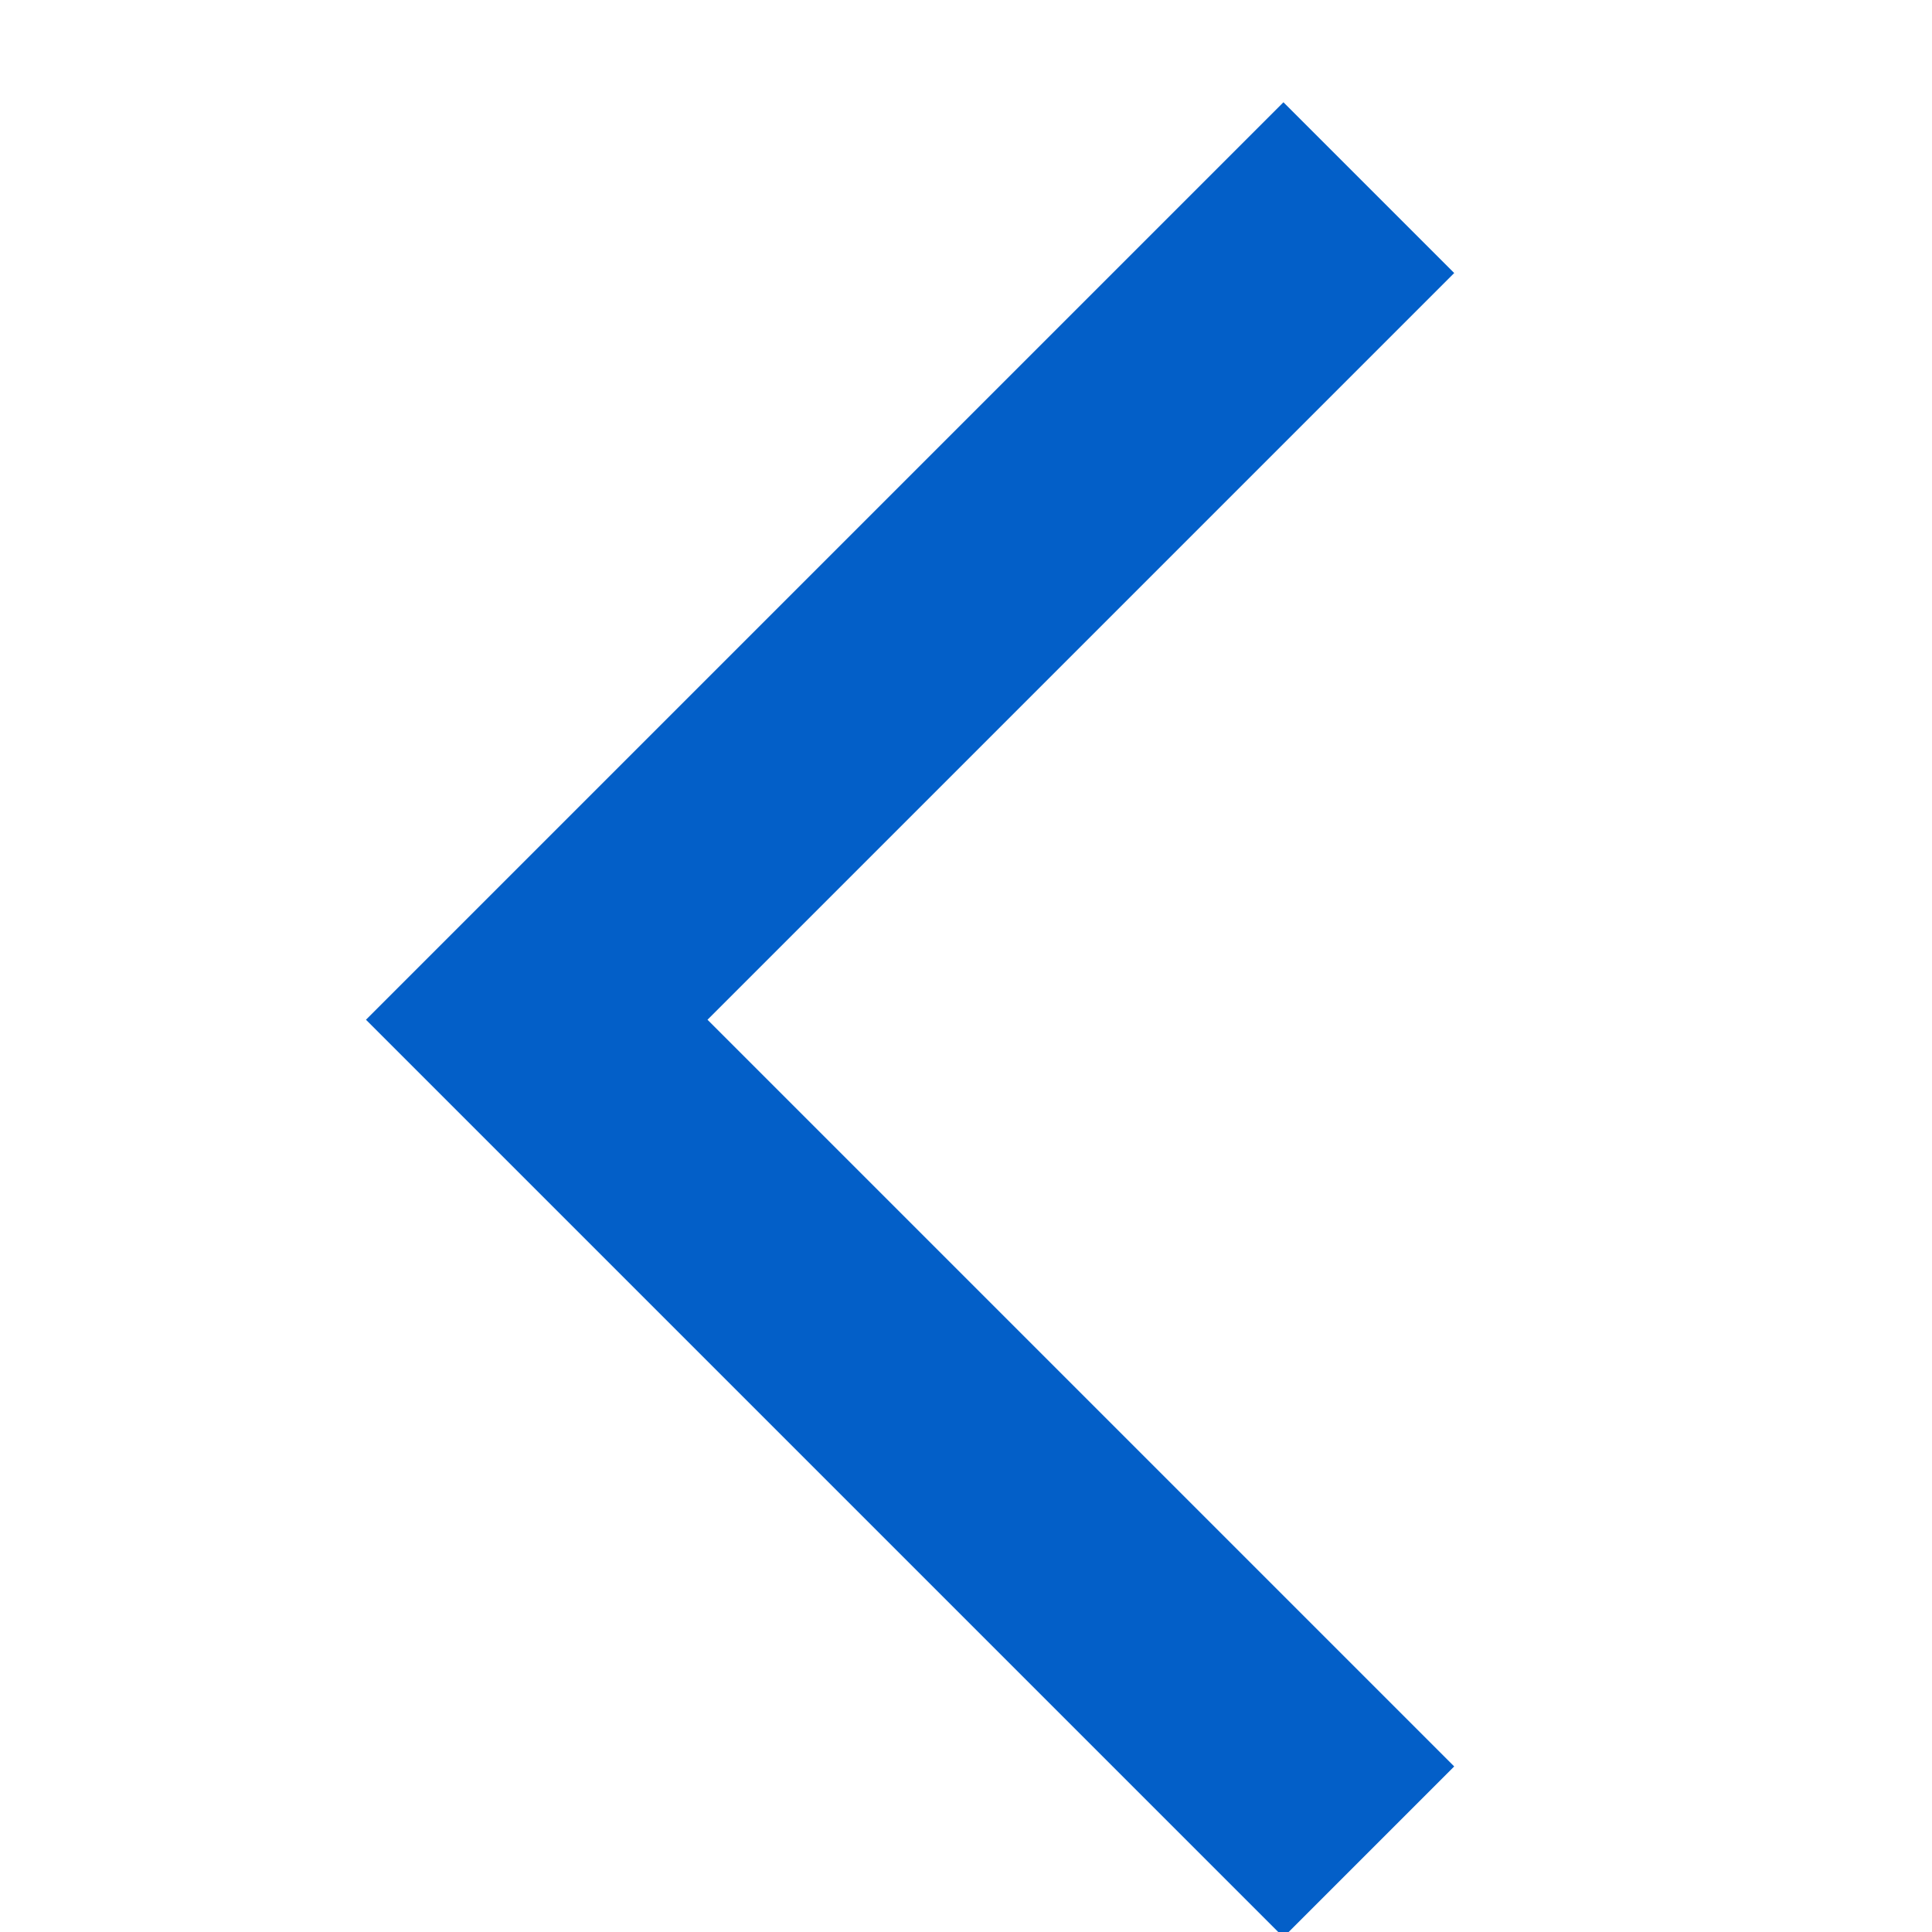 <?xml version="1.0" encoding="UTF-8"?>
<svg width="16px" height="16px" viewBox="0 0 16 16" version="1.1" xmlns="http://www.w3.org/2000/svg" xmlns:xlink="http://www.w3.org/1999/xlink">
    <!-- Generator: Sketch 52.6 (67491) - http://www.bohemiancoding.com/sketch -->
    <title>icon/xicon/bottom_arrow_blue_left</title>
    <desc>Created with Sketch.</desc>
    <g id="icon/xicon/bottom_arrow_blue_left" stroke="none" stroke-width="1" fill="none" fill-rule="evenodd">
        <polyline id="Path-3" stroke="#035FC8" stroke-width="2" transform="translate(7.891, 8.445) rotate(-270) translate(-7.891, -8.445) " points="1 5 7.891 11.891 14.782 5"></polyline>
    </g>
</svg>
